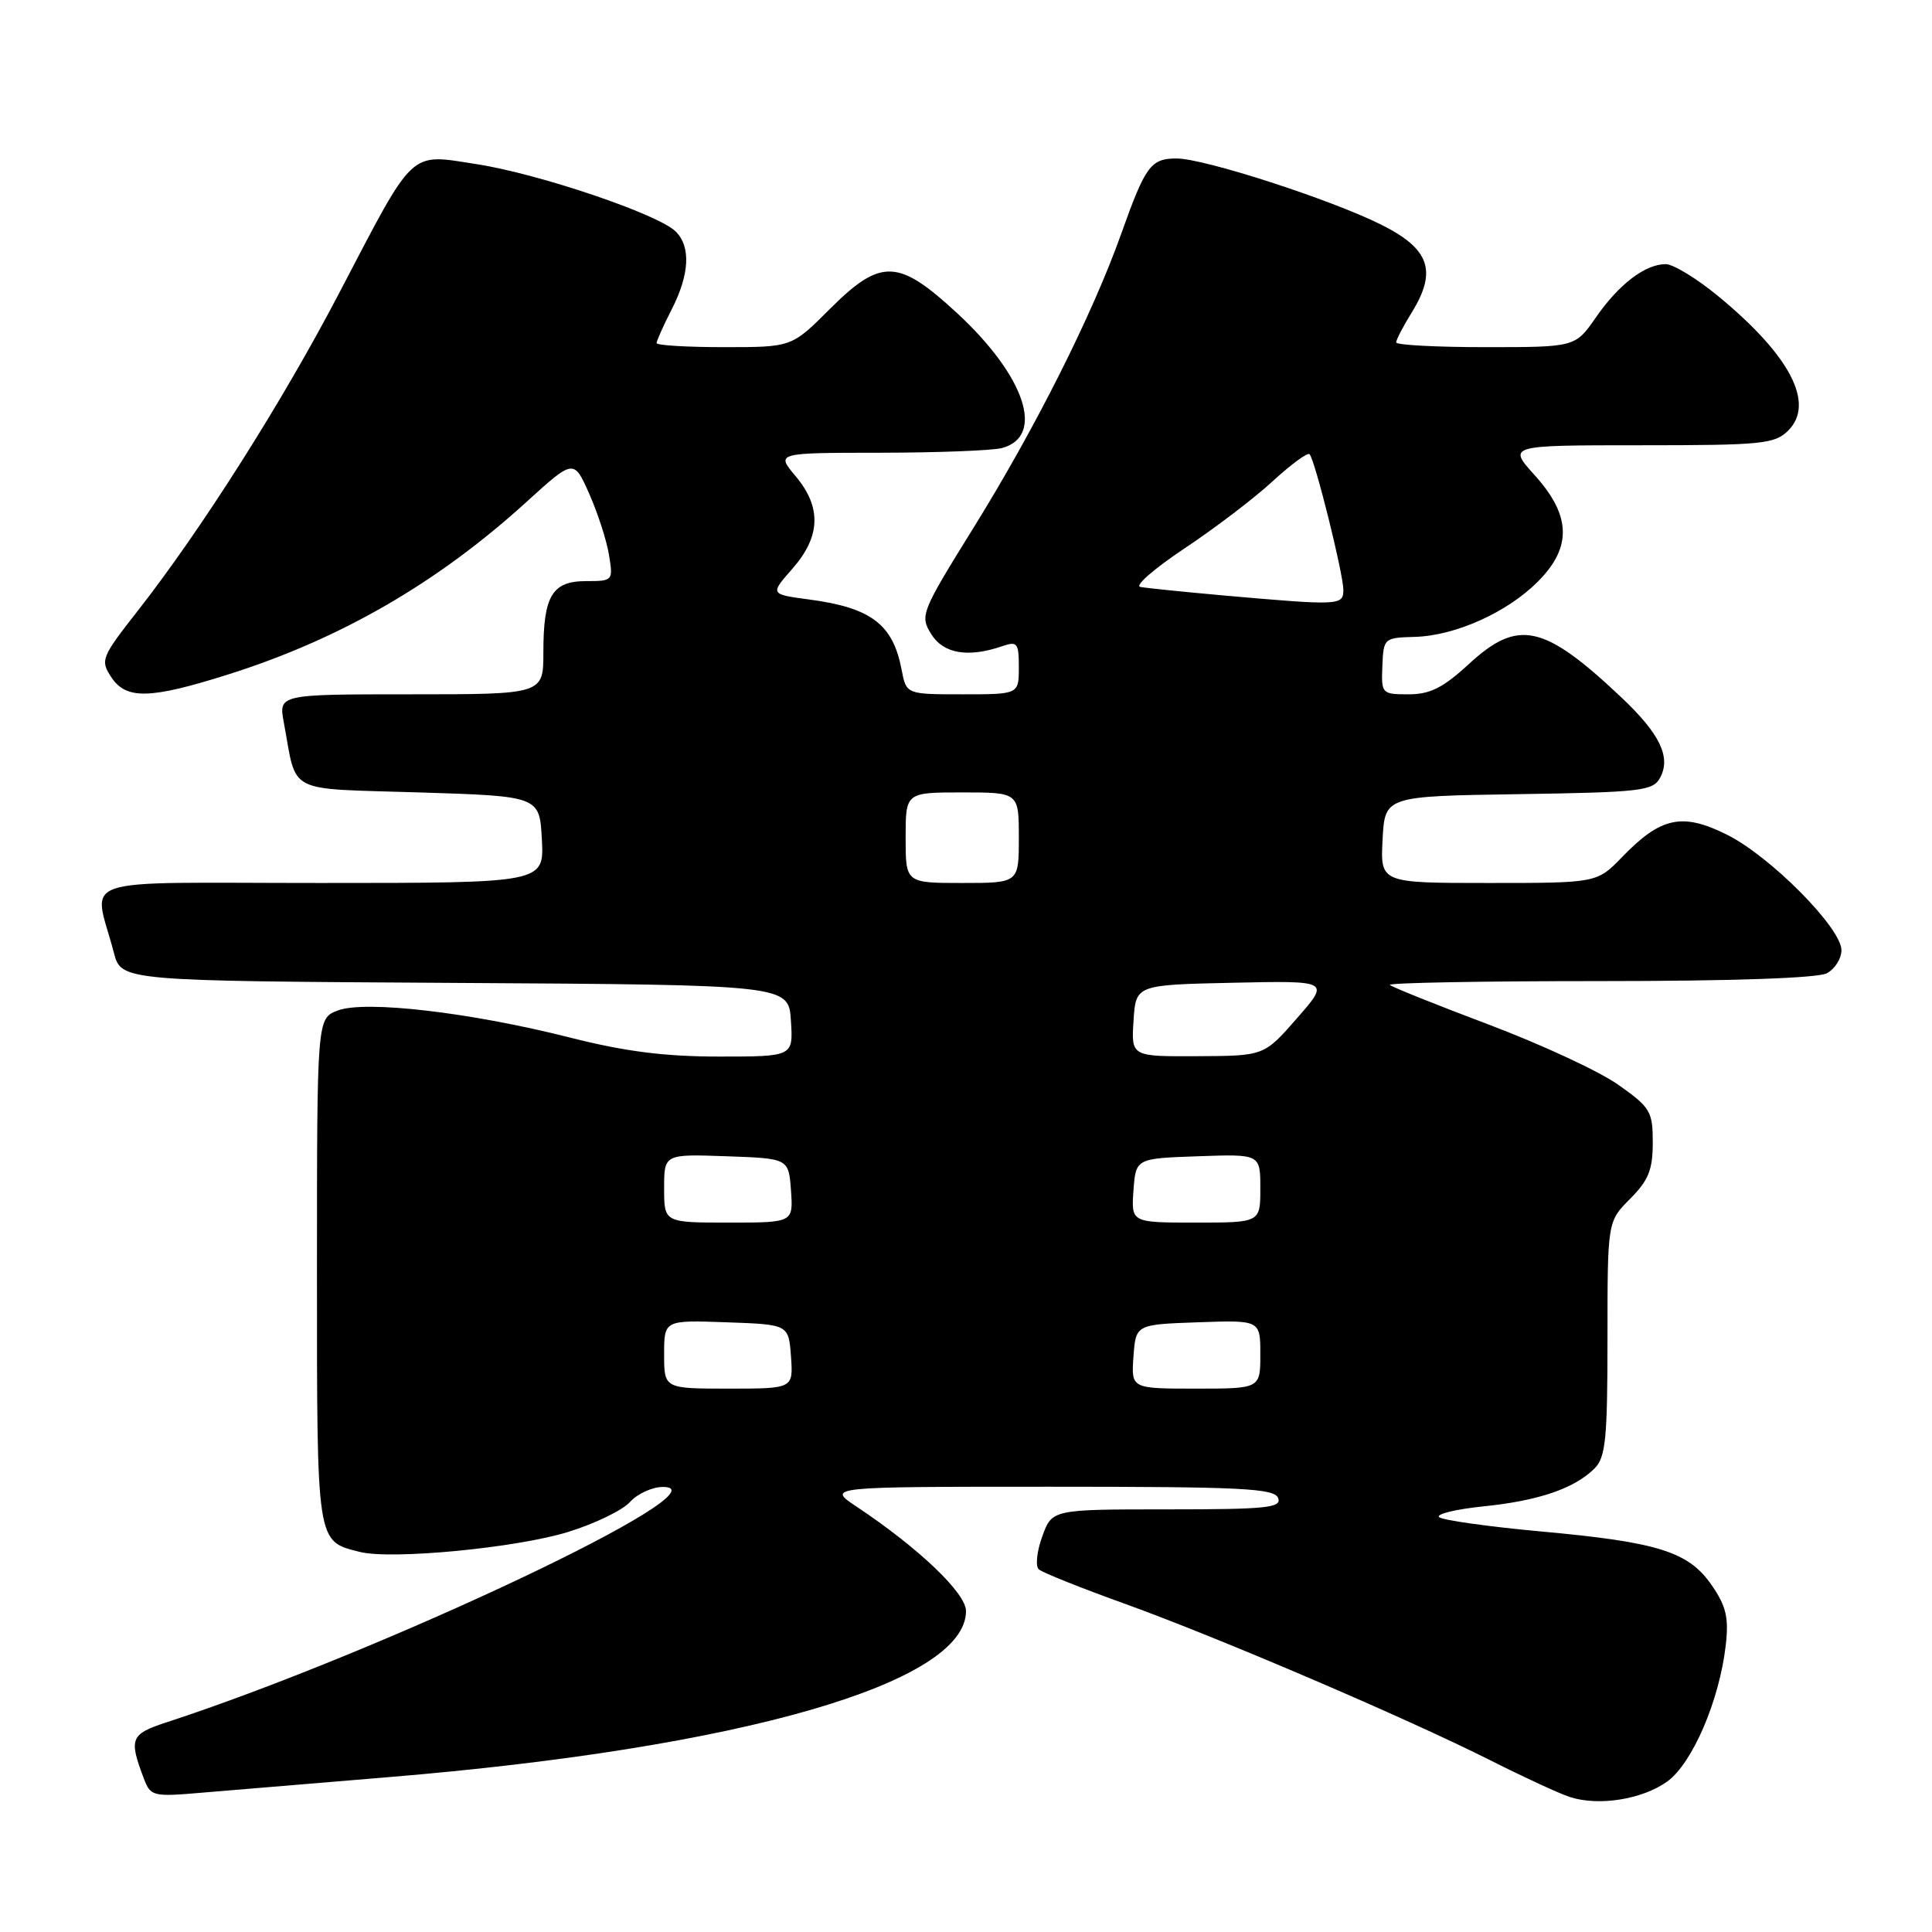 <?xml version="1.0" encoding="UTF-8" standalone="no"?>
<!DOCTYPE svg PUBLIC "-//W3C//DTD SVG 1.1//EN" "http://www.w3.org/Graphics/SVG/1.1/DTD/svg11.dtd" >
<svg xmlns="http://www.w3.org/2000/svg" xmlns:xlink="http://www.w3.org/1999/xlink" version="1.1" viewBox="0 0 256 256">
 <g >
 <path fill="currentColor"
d=" M 220.89 236.08 C 224.23 233.70 227.83 225.34 228.67 218.01 C 229.09 214.37 228.73 212.84 226.84 210.09 C 223.77 205.61 219.78 204.35 204.23 202.93 C 197.23 202.29 191.14 201.43 190.69 201.03 C 190.25 200.62 192.90 199.98 196.57 199.60 C 203.87 198.86 208.63 197.23 211.29 194.57 C 212.76 193.10 213.00 190.65 213.00 177.35 C 213.00 161.85 213.00 161.85 216.00 158.85 C 218.43 156.41 219.00 155.01 219.00 151.40 C 219.00 147.26 218.69 146.74 214.42 143.73 C 211.90 141.95 204.18 138.37 197.26 135.76 C 190.34 133.15 184.45 130.79 184.17 130.51 C 183.89 130.23 196.37 130.00 211.90 130.00 C 229.45 130.00 240.86 129.61 242.07 128.96 C 243.13 128.40 244.00 127.02 244.00 125.90 C 244.00 122.97 234.59 113.47 228.83 110.60 C 222.91 107.65 220.08 108.25 214.96 113.54 C 211.61 117.00 211.61 117.00 197.25 117.00 C 182.90 117.00 182.90 117.00 183.20 111.25 C 183.50 105.50 183.50 105.50 201.23 105.23 C 217.50 104.98 219.04 104.80 219.98 103.04 C 221.44 100.32 219.93 97.21 214.84 92.41 C 204.55 82.70 201.16 81.96 194.62 88.00 C 191.21 91.14 189.49 92.00 186.65 92.00 C 183.09 92.00 183.02 91.92 183.17 88.25 C 183.32 84.57 183.39 84.50 187.46 84.39 C 192.82 84.24 199.68 81.17 203.76 77.08 C 208.31 72.54 208.19 68.33 203.38 63.00 C 199.77 59.00 199.77 59.00 217.38 59.00 C 233.50 59.00 235.17 58.83 236.95 57.05 C 240.53 53.47 237.22 47.11 227.68 39.25 C 224.84 36.91 221.71 35.00 220.72 35.00 C 218.00 35.00 214.51 37.66 211.47 42.05 C 208.73 46.00 208.73 46.00 196.86 46.00 C 190.34 46.00 185.00 45.72 185.00 45.37 C 185.00 45.02 185.93 43.23 187.07 41.39 C 190.46 35.90 189.44 32.97 183.00 29.76 C 176.26 26.40 159.55 21.00 155.91 21.00 C 152.48 21.00 151.78 21.95 148.56 31.00 C 144.73 41.73 137.19 56.74 128.95 70.01 C 122.07 81.09 121.88 81.57 123.37 83.99 C 124.97 86.61 128.24 87.18 132.75 85.64 C 134.81 84.93 135.00 85.17 135.00 88.43 C 135.00 92.00 135.00 92.00 127.55 92.00 C 120.09 92.00 120.09 92.00 119.47 88.75 C 118.33 82.72 115.43 80.52 107.18 79.43 C 102.02 78.74 102.02 78.74 105.01 75.34 C 108.75 71.08 108.88 67.20 105.41 63.08 C 102.82 60.00 102.82 60.00 116.66 59.99 C 124.27 59.98 131.52 59.70 132.76 59.37 C 138.51 57.83 135.87 49.87 126.83 41.50 C 119.00 34.26 116.72 34.19 109.90 41.00 C 104.90 46.00 104.90 46.00 95.95 46.00 C 91.03 46.00 87.00 45.76 87.00 45.46 C 87.00 45.16 87.90 43.16 89.00 41.00 C 91.37 36.36 91.56 32.70 89.54 30.68 C 87.25 28.39 71.47 23.05 63.21 21.76 C 54.11 20.35 55.07 19.46 44.98 38.76 C 37.43 53.23 26.69 70.16 18.25 80.94 C 13.45 87.06 13.27 87.49 14.72 89.69 C 16.70 92.72 19.81 92.66 30.20 89.38 C 45.10 84.68 57.98 77.23 69.76 66.51 C 76.03 60.81 76.03 60.81 78.09 65.46 C 79.22 68.02 80.40 71.66 80.70 73.56 C 81.25 76.95 81.21 77.00 77.67 77.00 C 73.16 77.00 72.00 78.94 72.00 86.43 C 72.00 92.00 72.00 92.00 54.45 92.00 C 36.91 92.00 36.91 92.00 37.61 95.75 C 39.40 105.35 37.64 104.44 55.57 105.00 C 71.50 105.50 71.50 105.50 71.80 111.25 C 72.10 117.00 72.10 117.00 42.44 117.00 C 9.09 117.00 12.38 115.89 15.09 126.24 C 16.07 129.98 16.07 129.98 60.29 130.24 C 104.50 130.50 104.50 130.50 104.80 135.25 C 105.11 140.00 105.11 140.00 95.28 140.00 C 88.08 140.00 82.81 139.33 75.56 137.49 C 62.39 134.15 48.37 132.51 44.75 133.90 C 42.00 134.95 42.00 134.95 42.00 168.40 C 42.00 204.81 41.90 204.18 47.69 205.64 C 51.89 206.69 68.44 205.11 75.28 202.99 C 78.80 201.91 82.49 200.12 83.49 199.01 C 84.49 197.90 86.48 197.01 87.90 197.03 C 96.60 197.11 50.60 218.90 22.00 228.24 C 17.29 229.78 17.05 230.38 19.07 235.69 C 19.96 238.02 20.27 238.10 26.75 237.54 C 30.46 237.23 41.60 236.30 51.50 235.48 C 98.16 231.62 128.00 223.04 128.00 213.47 C 128.00 211.10 121.77 205.15 113.52 199.65 C 109.54 197.00 109.54 197.00 139.16 197.00 C 164.57 197.00 168.87 197.21 169.36 198.50 C 169.86 199.79 167.83 200.00 154.67 200.00 C 139.40 200.00 139.40 200.00 138.10 203.60 C 137.38 205.58 137.18 207.54 137.65 207.95 C 138.12 208.37 143.22 210.41 149.00 212.49 C 161.47 216.99 186.29 227.62 197.50 233.26 C 201.90 235.48 206.62 237.66 208.00 238.11 C 211.80 239.35 217.56 238.45 220.89 236.08 Z  M 88.00 179.46 C 88.00 174.92 88.00 174.92 96.25 175.21 C 104.50 175.50 104.50 175.50 104.81 179.75 C 105.11 184.00 105.11 184.00 96.56 184.00 C 88.00 184.00 88.00 184.00 88.00 179.46 Z  M 150.19 179.75 C 150.50 175.50 150.50 175.50 158.75 175.21 C 167.00 174.92 167.00 174.92 167.00 179.46 C 167.00 184.00 167.00 184.00 158.44 184.00 C 149.89 184.00 149.89 184.00 150.19 179.75 Z  M 88.00 157.46 C 88.00 152.92 88.00 152.92 96.25 153.21 C 104.50 153.50 104.50 153.50 104.81 157.75 C 105.11 162.00 105.11 162.00 96.56 162.00 C 88.00 162.00 88.00 162.00 88.00 157.46 Z  M 150.19 157.75 C 150.50 153.50 150.50 153.50 158.75 153.21 C 167.00 152.92 167.00 152.92 167.00 157.46 C 167.00 162.00 167.00 162.00 158.44 162.00 C 149.89 162.00 149.89 162.00 150.19 157.75 Z  M 150.20 135.25 C 150.50 130.50 150.50 130.50 163.36 130.22 C 176.22 129.94 176.22 129.94 171.86 134.92 C 167.50 139.91 167.50 139.91 158.70 139.95 C 149.89 140.00 149.89 140.00 150.20 135.25 Z  M 120.00 111.00 C 120.00 105.00 120.00 105.00 127.50 105.00 C 135.00 105.00 135.00 105.00 135.00 111.00 C 135.00 117.00 135.00 117.00 127.50 117.00 C 120.00 117.00 120.00 117.00 120.00 111.00 Z  M 162.00 78.89 C 156.78 78.42 151.87 77.92 151.09 77.77 C 150.32 77.62 152.96 75.33 156.95 72.67 C 160.95 70.01 166.21 66.01 168.63 63.77 C 171.06 61.54 173.26 59.92 173.52 60.18 C 174.23 60.89 178.00 76.03 178.00 78.16 C 178.00 80.24 177.53 80.26 162.00 78.89 Z "/>
</g>
</svg>